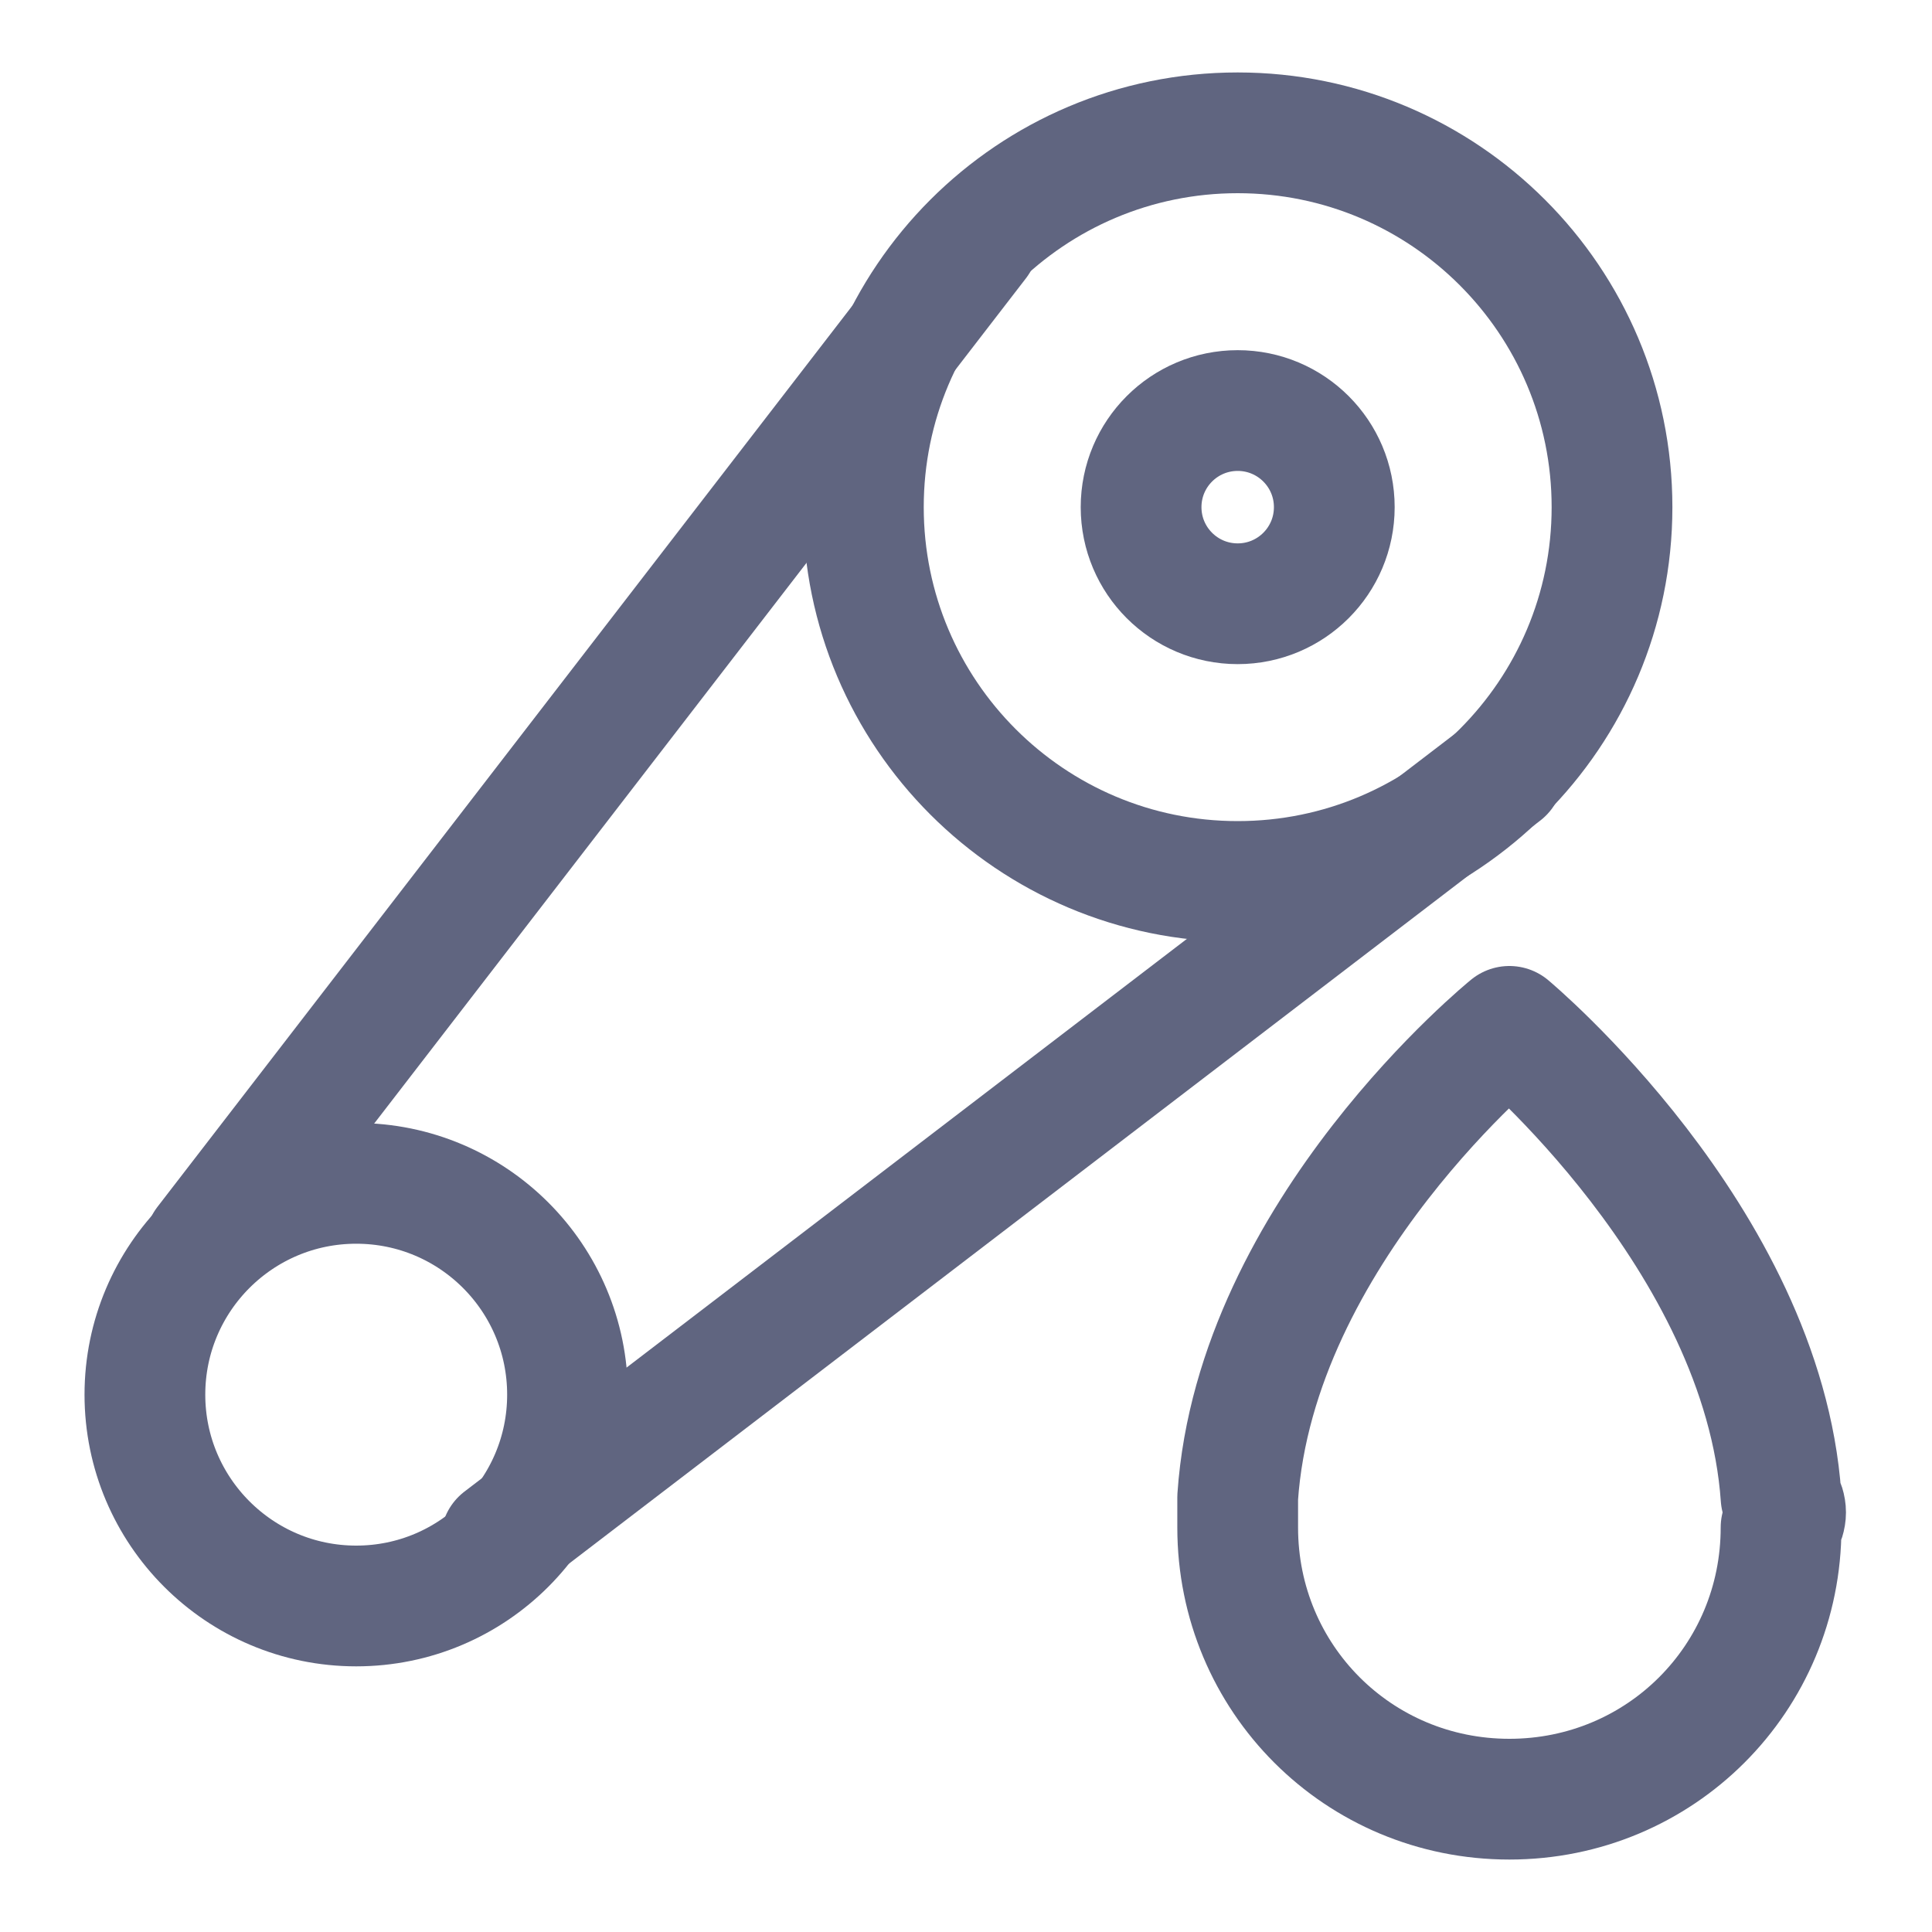<svg width="16" height="16" viewBox="0 0 16 16" fill="none" xmlns="http://www.w3.org/2000/svg">
<path d="M14.75 12.4C14.6 10.25 12.5 8.5 12.5 8.5C12.5 8.5 10.4 10.2 10.25 12.4C10.25 12.5 10.25 12.55 10.25 12.65C10.25 13.9 11.25 14.9 12.5 14.9C13.75 14.9 14.75 13.9 14.75 12.65C14.8 12.55 14.8 12.5 14.75 12.4Z" stroke="#606580" stroke-miterlimit="10" stroke-linecap="round" stroke-linejoin="round"/>
<path d="M2.95 13.3C3.917 13.3 4.7 12.516 4.7 11.55C4.7 10.583 3.917 9.8 2.95 9.8C1.984 9.8 1.2 10.583 1.2 11.55C1.2 12.516 1.984 13.3 2.95 13.3Z" stroke="#606580" stroke-miterlimit="10" stroke-linecap="round" stroke-linejoin="round"/>
<path d="M10.25 7.3C11.962 7.3 13.35 5.912 13.35 4.2C13.35 2.488 11.962 1.1 10.25 1.1C8.538 1.1 7.15 2.488 7.15 4.2C7.15 5.912 8.538 7.3 10.25 7.3Z" stroke="#606580" stroke-miterlimit="10" stroke-linecap="round" stroke-linejoin="round"/>
<path d="M1.7 10.3L8.1 2" stroke="#606580" stroke-miterlimit="10" stroke-linecap="round" stroke-linejoin="round"/>
<path d="M4.15 12.75L12.45 6.4" stroke="#606580" stroke-miterlimit="10" stroke-linecap="round" stroke-linejoin="round"/>
<path d="M10.25 5C10.692 5 11.05 4.642 11.05 4.2C11.05 3.758 10.692 3.4 10.25 3.4C9.808 3.4 9.45 3.758 9.45 4.2C9.45 4.642 9.808 5 10.25 5Z" stroke="#606580" stroke-miterlimit="10" stroke-linecap="round" stroke-linejoin="round"/>
</svg>
